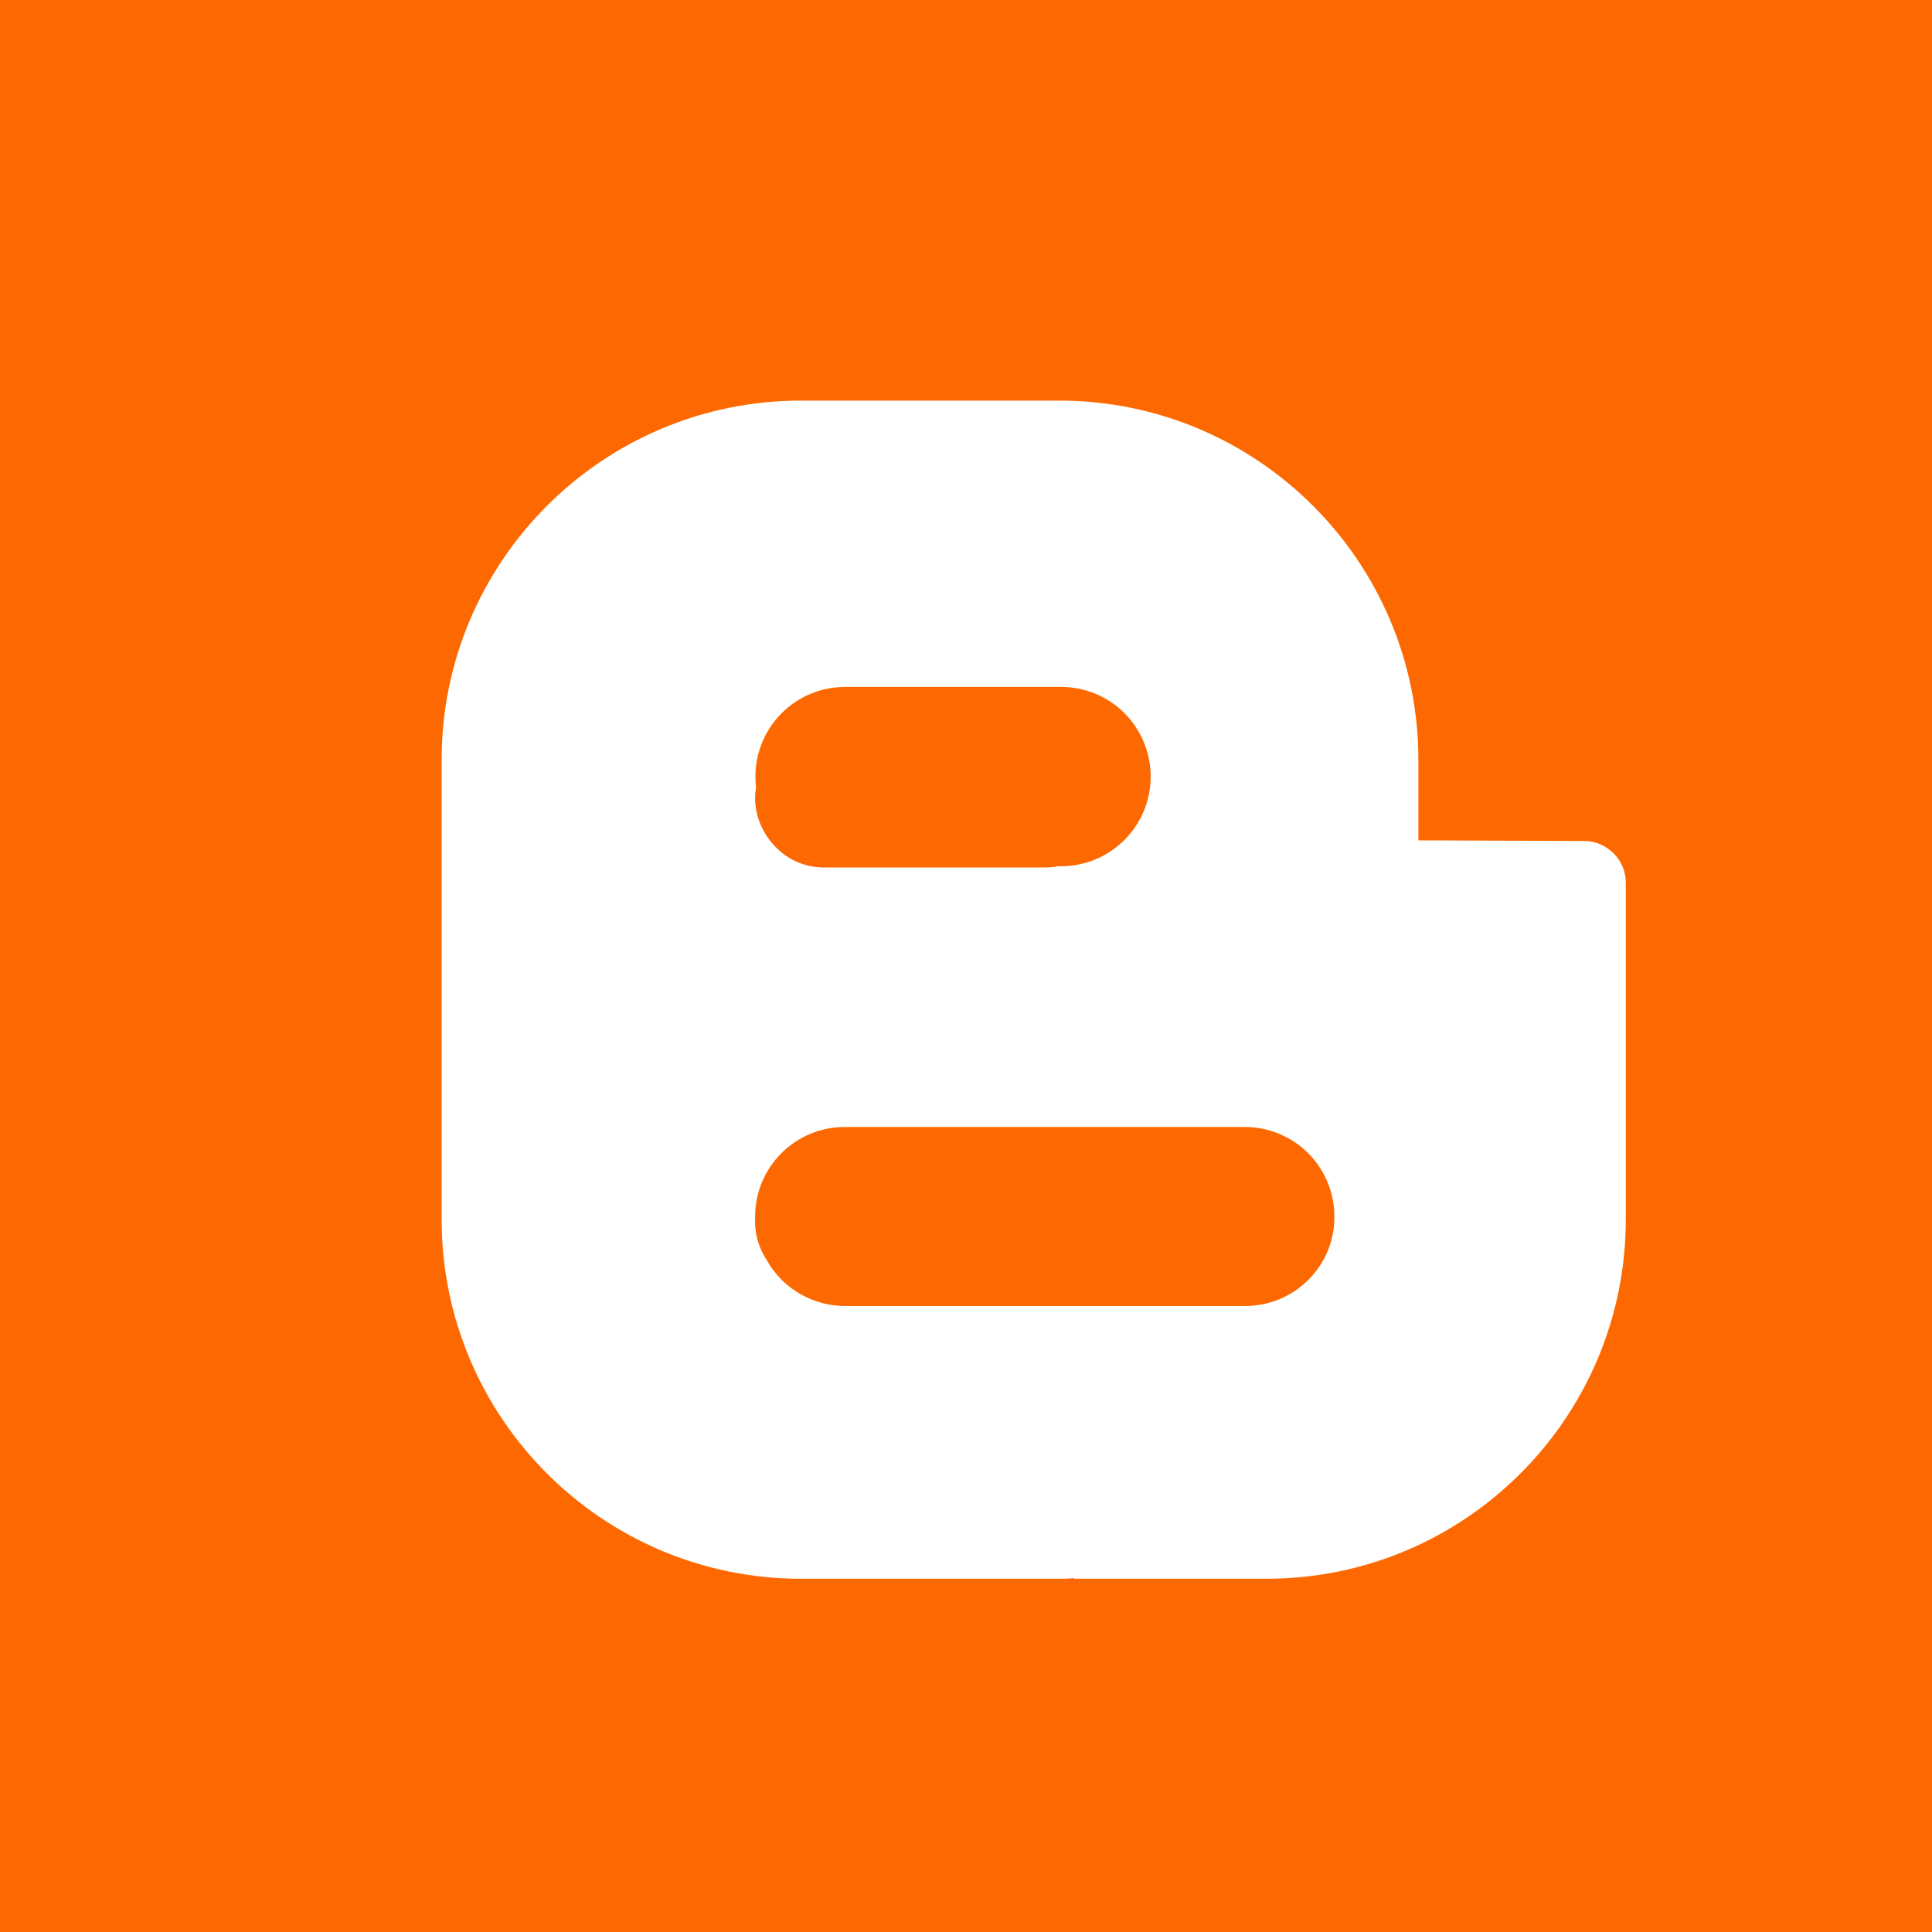 <svg xmlns="http://www.w3.org/2000/svg" viewBox="90 0 612 612" enable-background="new 90 0 612 612"><path fill="#FD6900" d="M90 0h612v612h-612v-612z"/><path fill="#fff" d="M591.8 266.4l-52.5-.2v-25.5c0-62.8-51-113.8-113.8-113.8h-81.8c-62.8 0-113.8 51-113.8 113.8v145.6c0 62.8 51 113.8 113.8 113.8h81.8c1.4 0 2.9 0 4.6-.2v.2h61.1c62.8 0 113.8-51 113.8-113.8v-106.6c.1-7.2-5.9-13.3-13.2-13.3zm-262.5-20.4c0-15.7 12.7-28.4 28.4-28.4h68.4c7.8 0 15 3.2 20.1 8.3 5.1 5.1 8.3 12.3 8.3 20.1 0 15.7-12.7 28.4-28.4 28.4h-1.1c-1.3.3-2.7.4-4.1.4h-69.8c-6 0-11.5-2.4-15.4-6.5-3.8-3.8-6.5-9.4-6.5-15.4 0-1.2.1-2.3.3-3.4-.1-1.1-.2-2.3-.2-3.5zm155.1 167.7h-126.7c-7.8 0-15-3.2-20.1-8.3-1.9-1.9-3.5-4-4.8-6.4l-.1-.1c-2.1-3.3-3.5-7.4-3.5-11.6v-1.9c0-15.7 12.7-28.4 28.4-28.4h126.7c7.8 0 15 3.2 20.1 8.3 5.1 5.1 8.3 12.3 8.3 20.1.1 15.6-12.6 28.3-28.3 28.3z"/></svg>